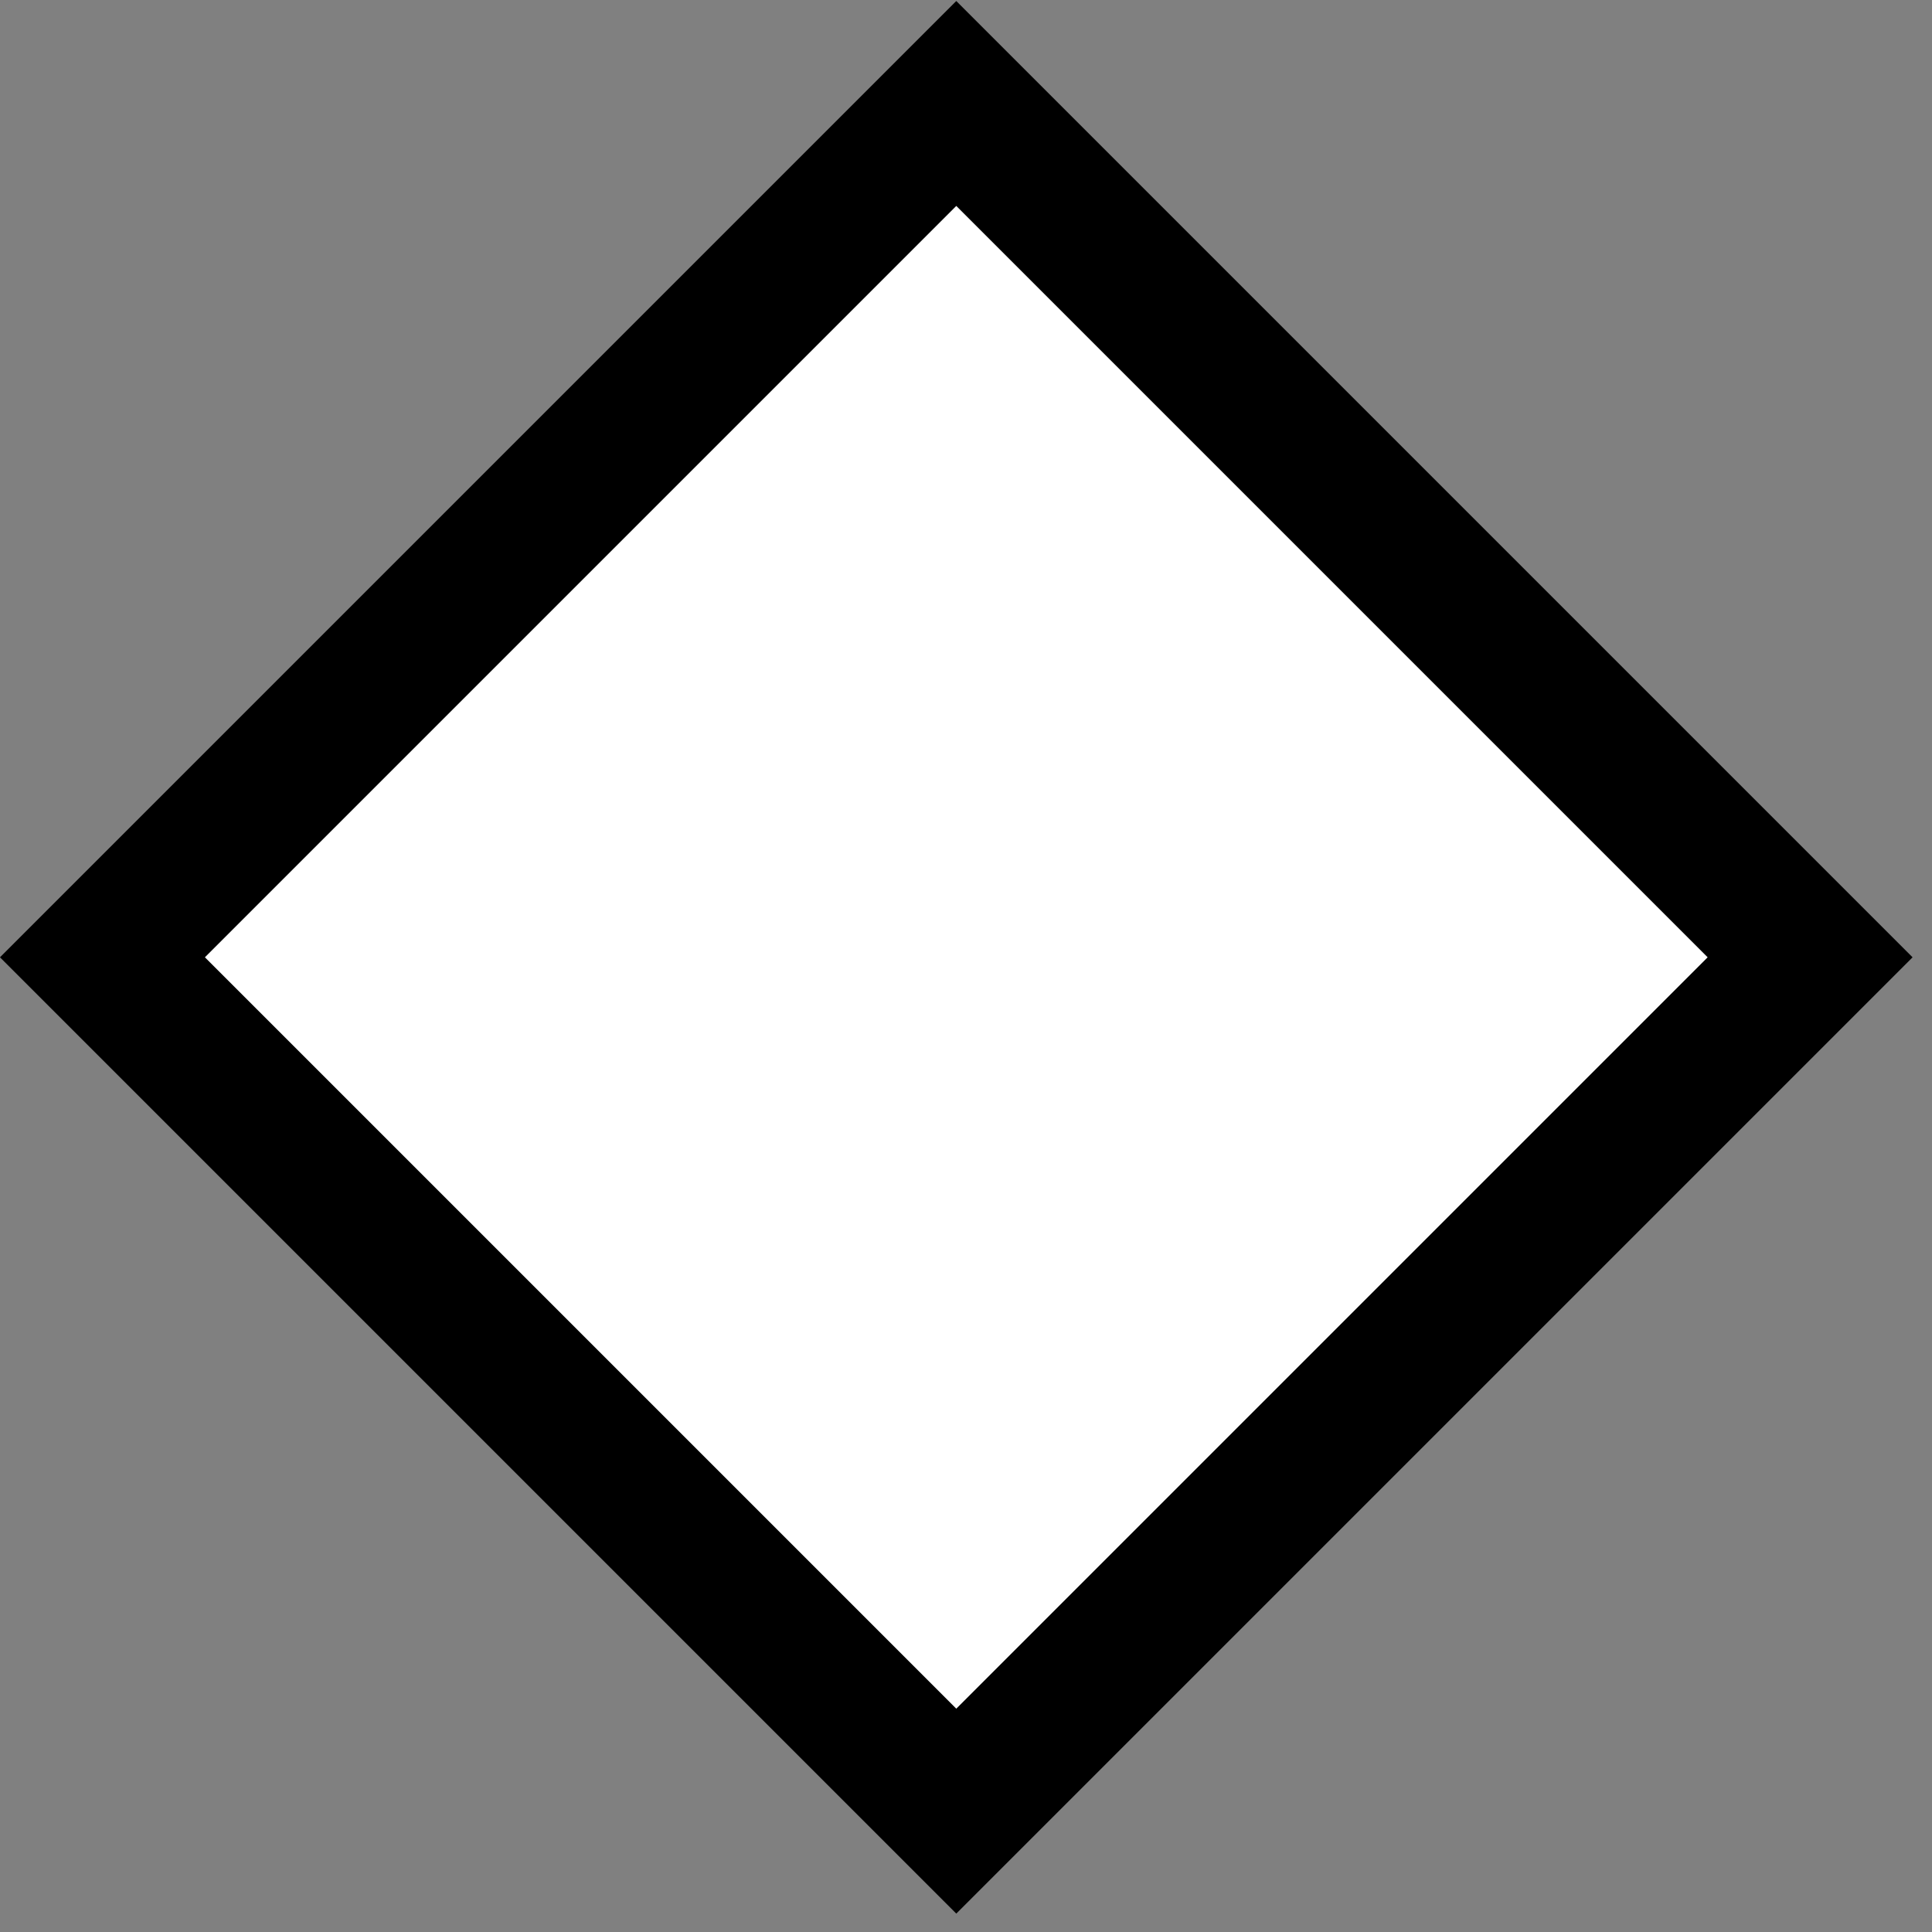 <svg width="40" height="40" viewBox="0 0 40 40" fill="none" xmlns="http://www.w3.org/2000/svg">
<rect x="0" y="0" width="40" height="40" fill="#808080" stroke="none"/>
<rect x="2.121" y="19.82" width="25" height="25" transform="rotate(-45 2.121 19.82)" fill="white" stroke="black" stroke-width="3"/>
</svg>
